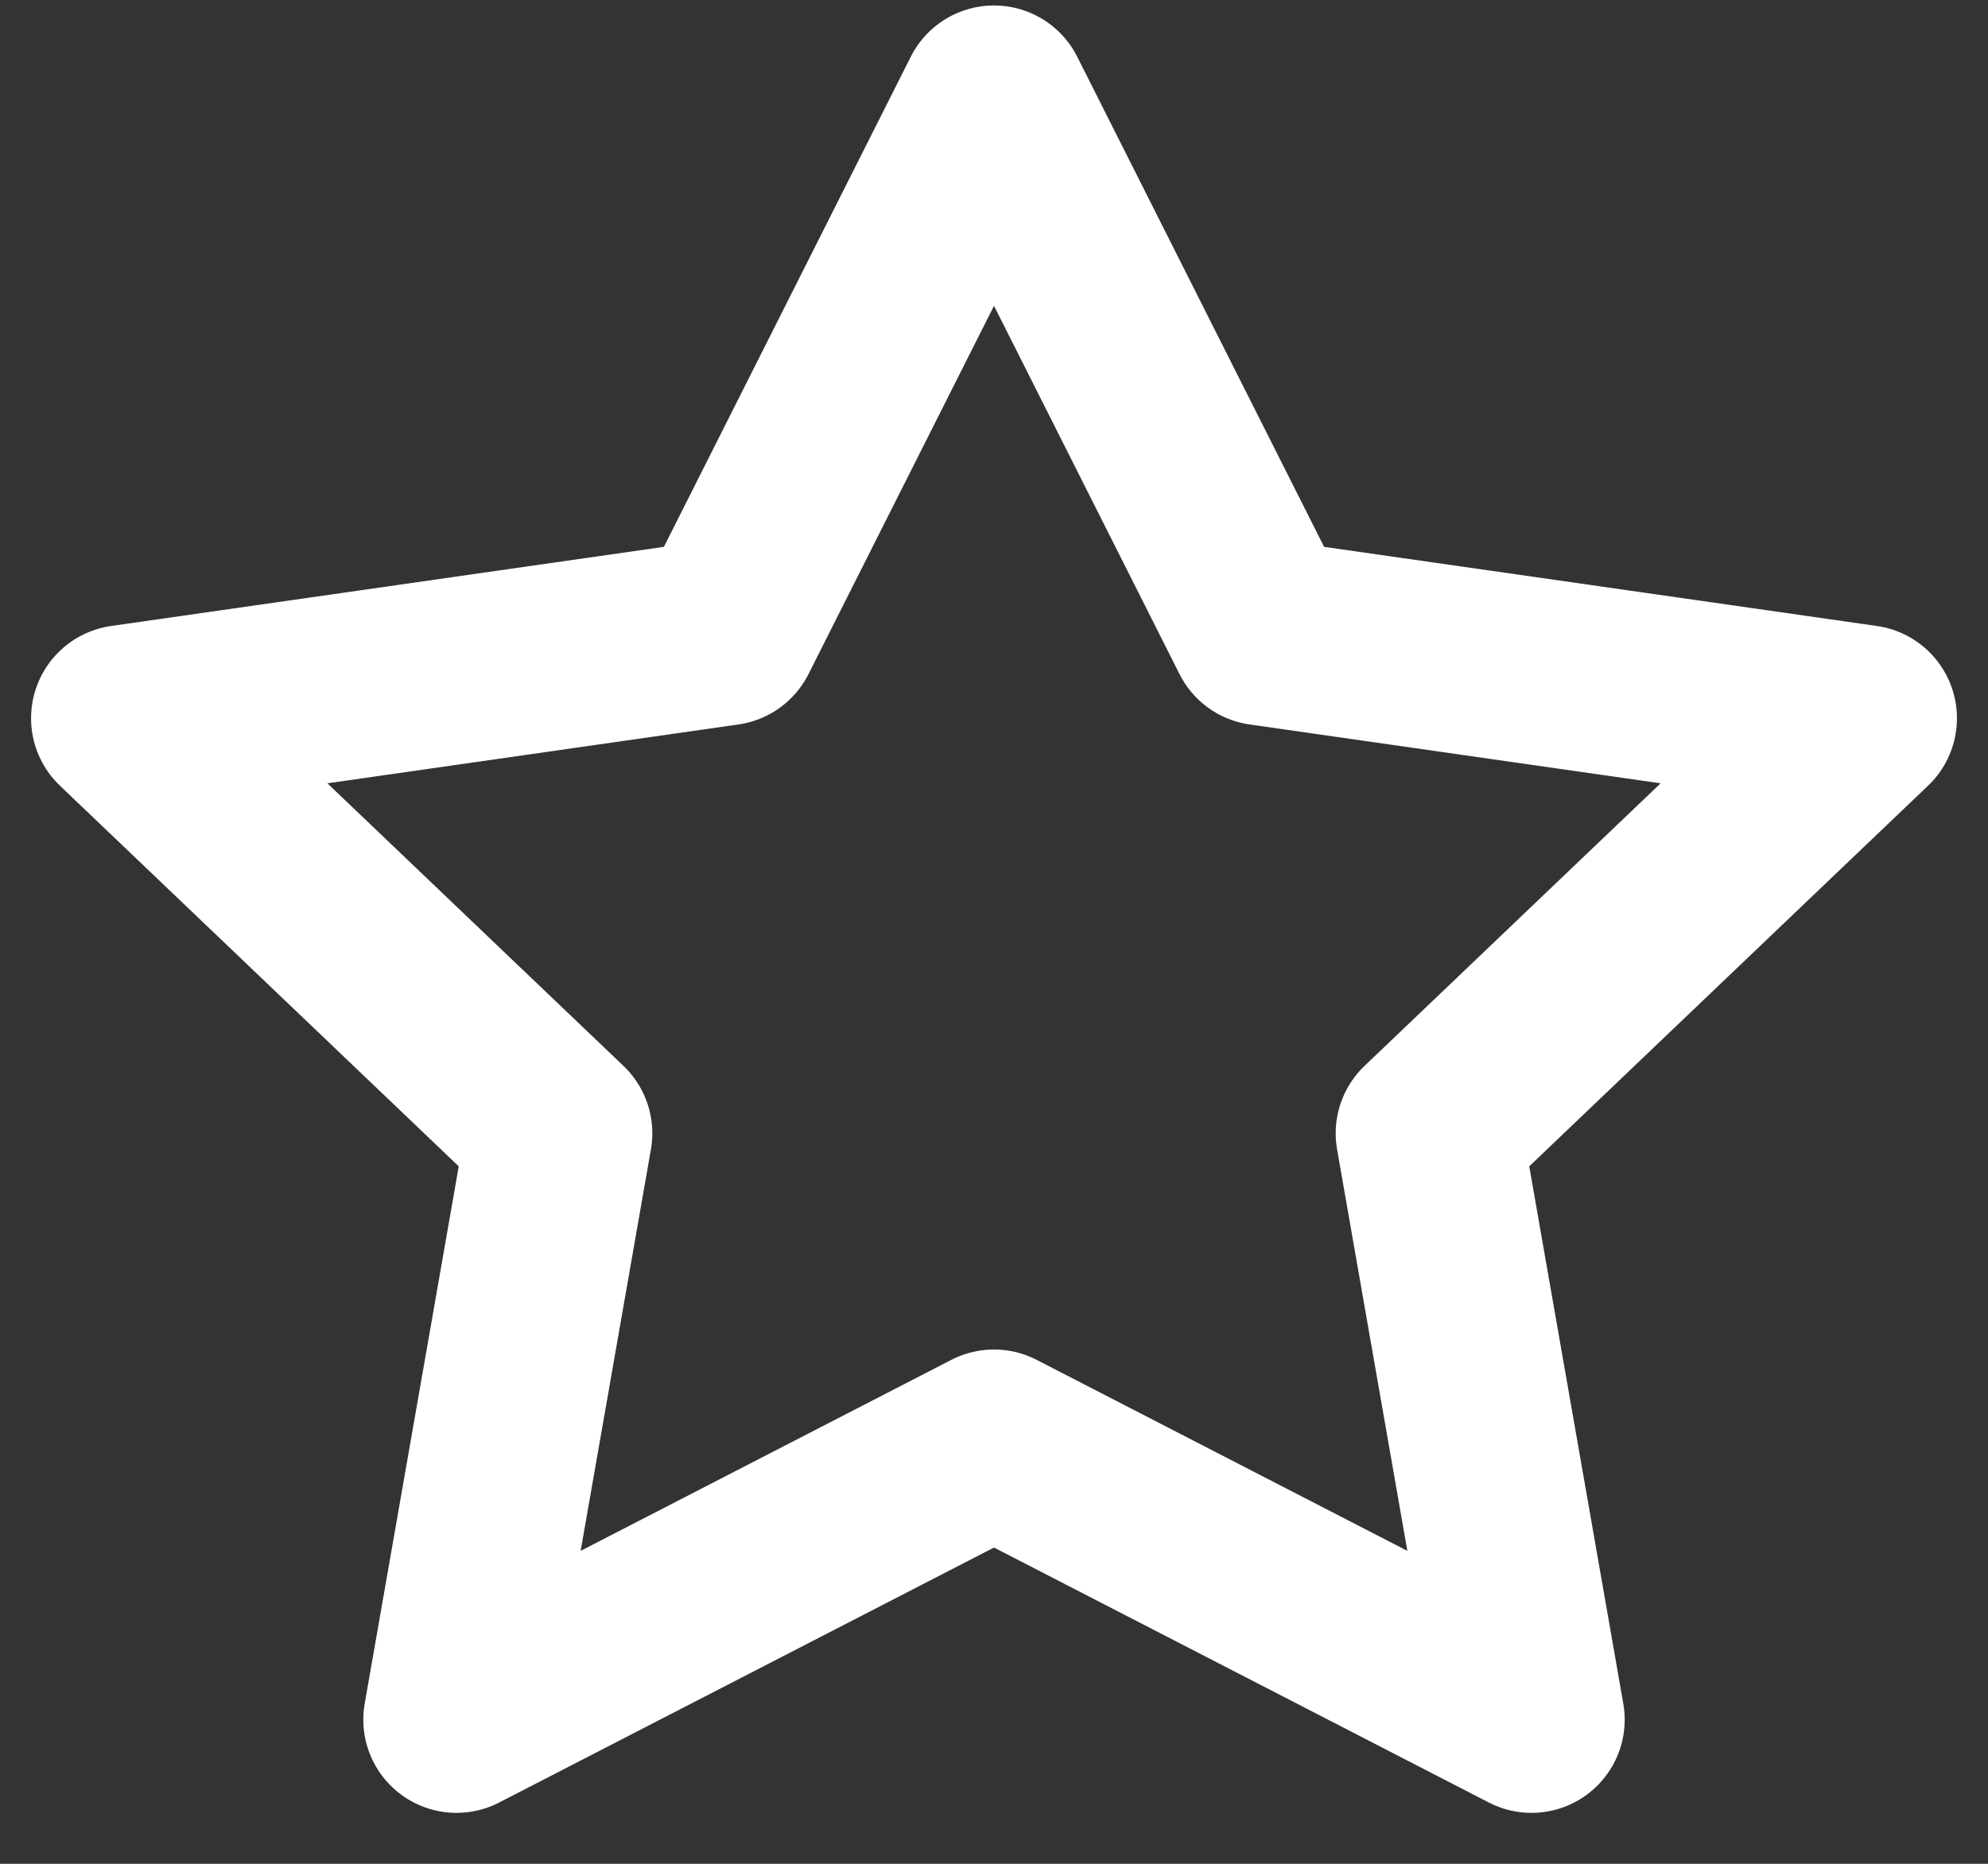 <svg width="32" height="30" viewBox="0 0 32 30" fill="none" xmlns="http://www.w3.org/2000/svg">
<rect x="0" y="0" width="32" height="30" fill="#333333" stroke="none"/>
<path d="M16 1.588L20.326 10.176L30 11.561L23 18.242L24.652 27.68L16 23.222L7.348 27.68L9 18.242L2 11.561L11.674 10.176L16 1.588Z" stroke="white" stroke-width="3" stroke-linecap="round" stroke-linejoin="round"/>
</svg>
